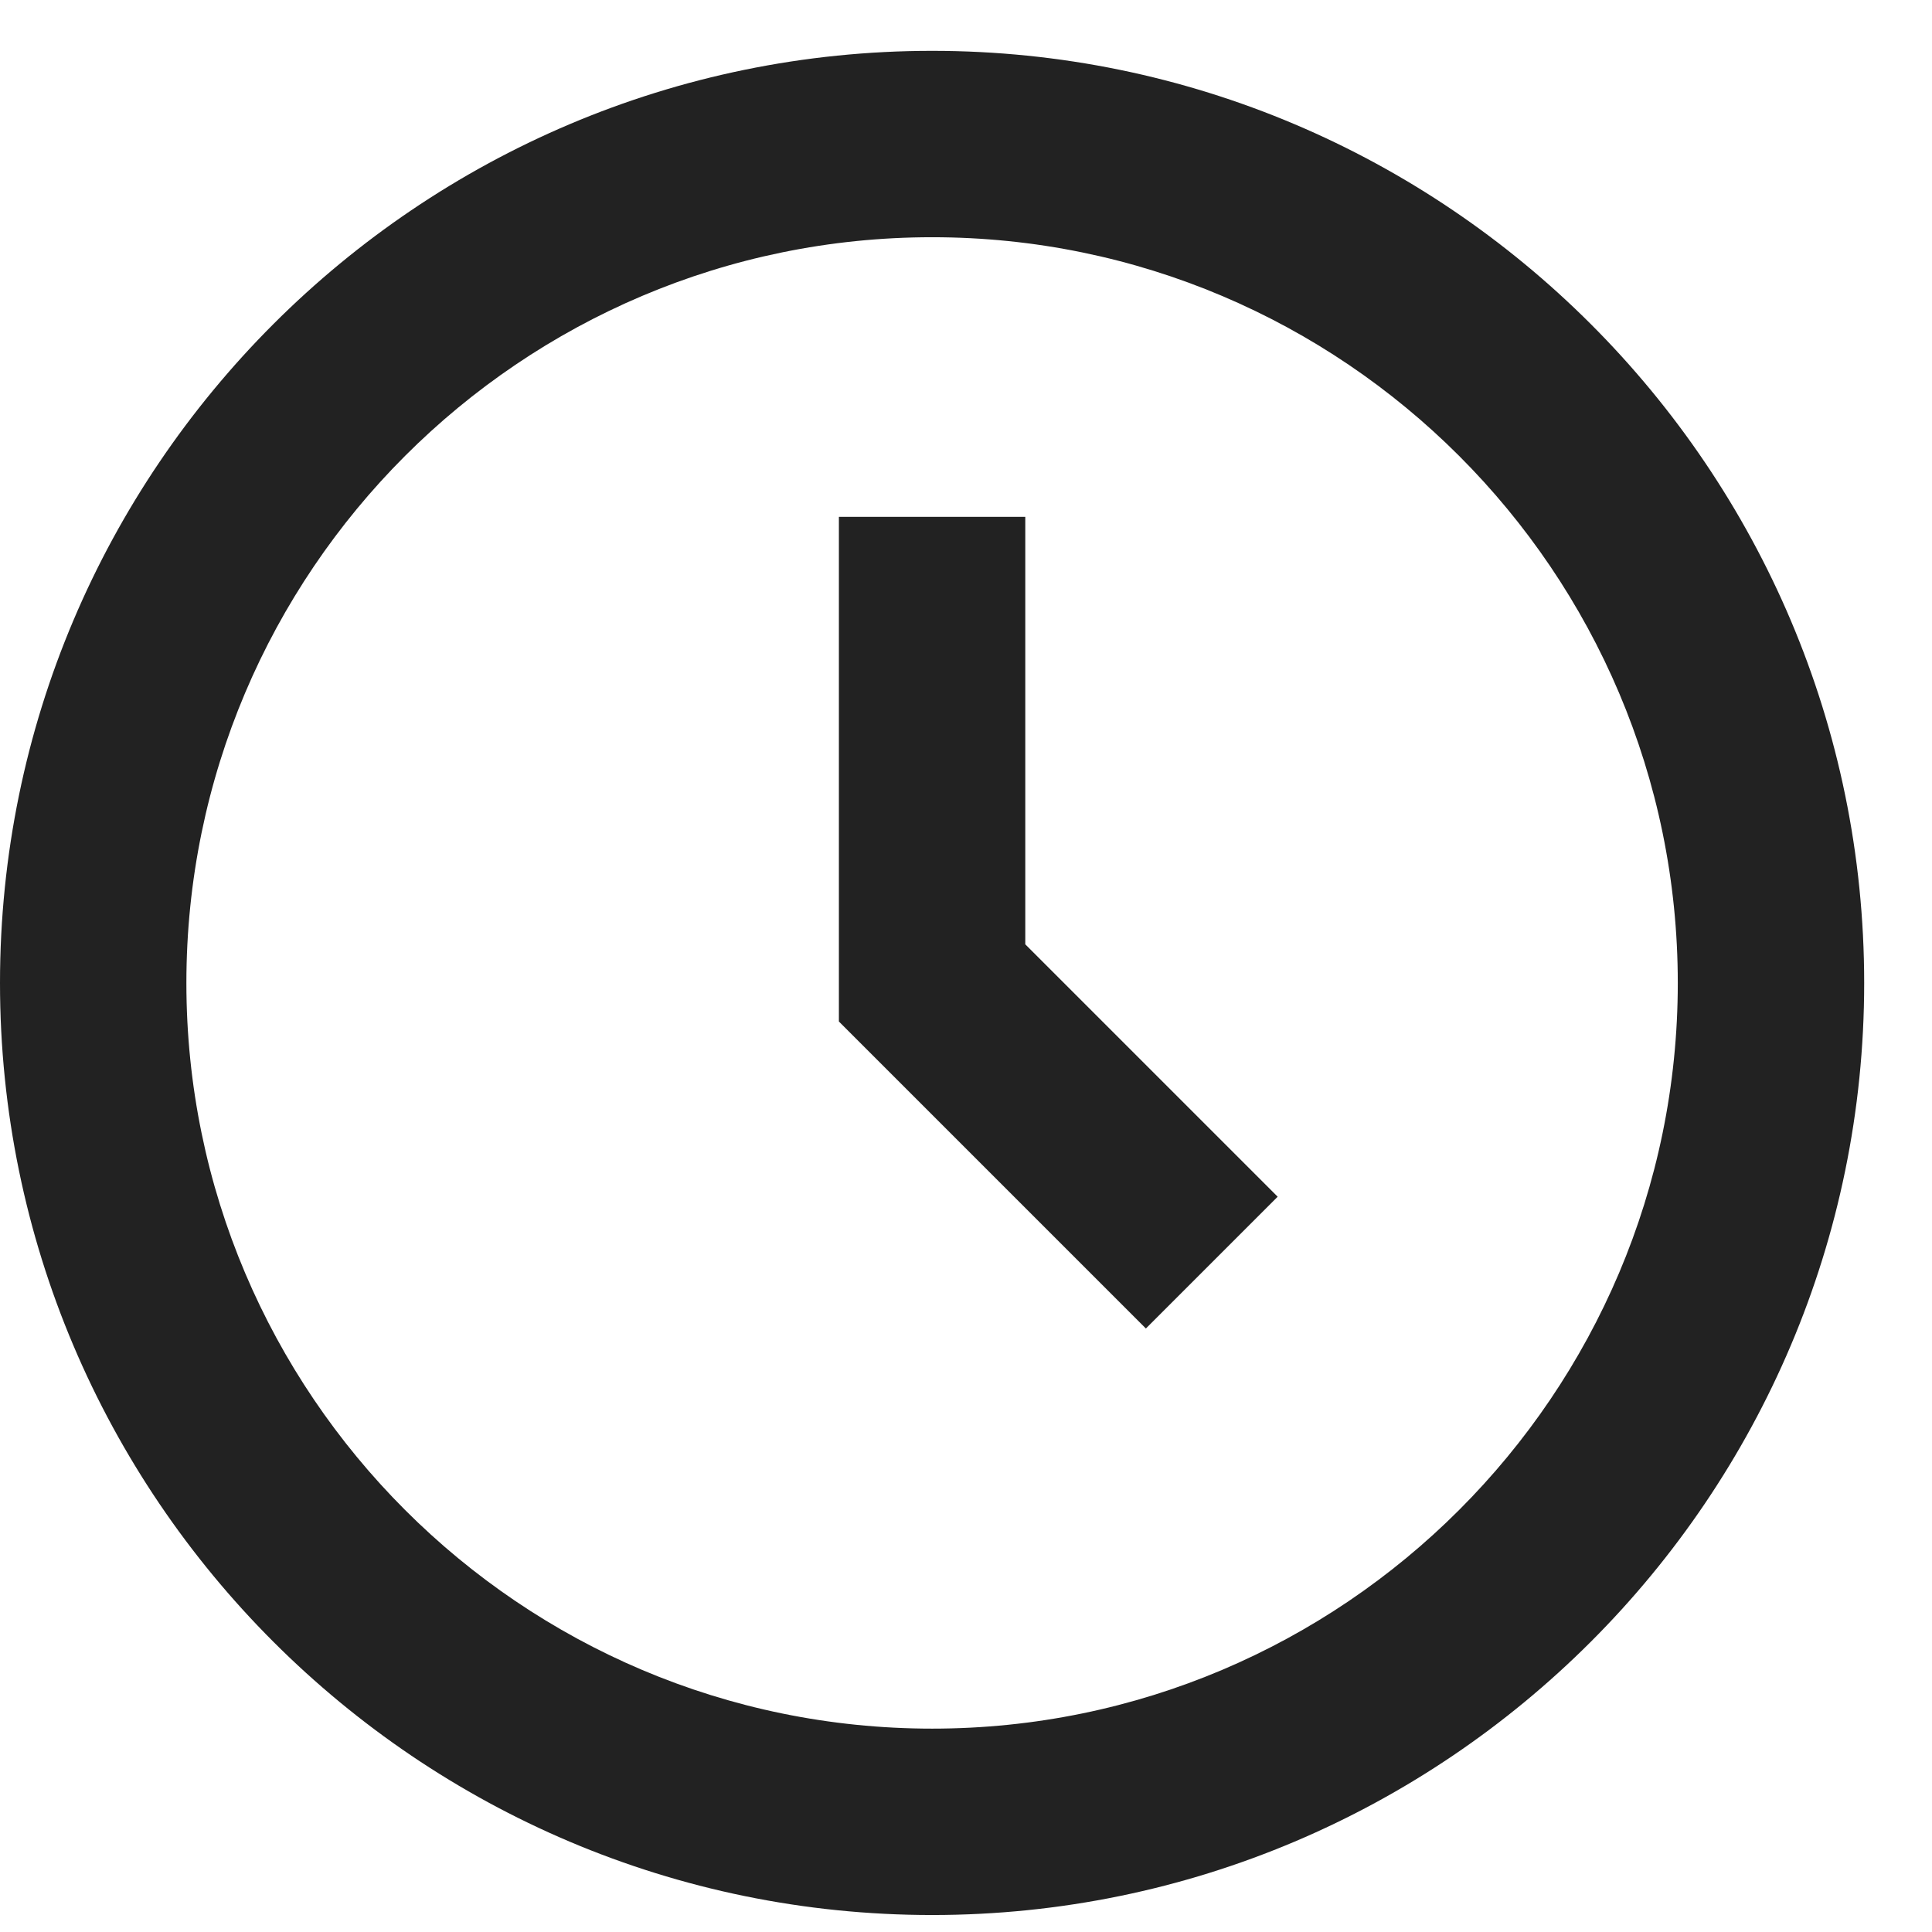 <svg width="19" height="19" viewBox="0 0 19 19" fill="none" xmlns="http://www.w3.org/2000/svg">
<path d="M9.167 0.5C4.112 0.5 0 4.612 0 9.667C0 14.721 4.112 18.833 9.167 18.833C14.221 18.833 18.333 14.721 18.333 9.667C18.333 4.612 14.221 0.5 9.167 0.5ZM9.167 17C5.123 17 1.833 13.71 1.833 9.667C1.833 5.623 5.123 2.333 9.167 2.333C13.21 2.333 16.5 5.623 16.5 9.667C16.5 13.71 13.21 17 9.167 17Z" fill="#222222"/>
<path d="M10.083 5.083H8.25V10.046L11.269 13.065L12.565 11.769L10.083 9.287V5.083Z" fill="#222222"/>
</svg>
